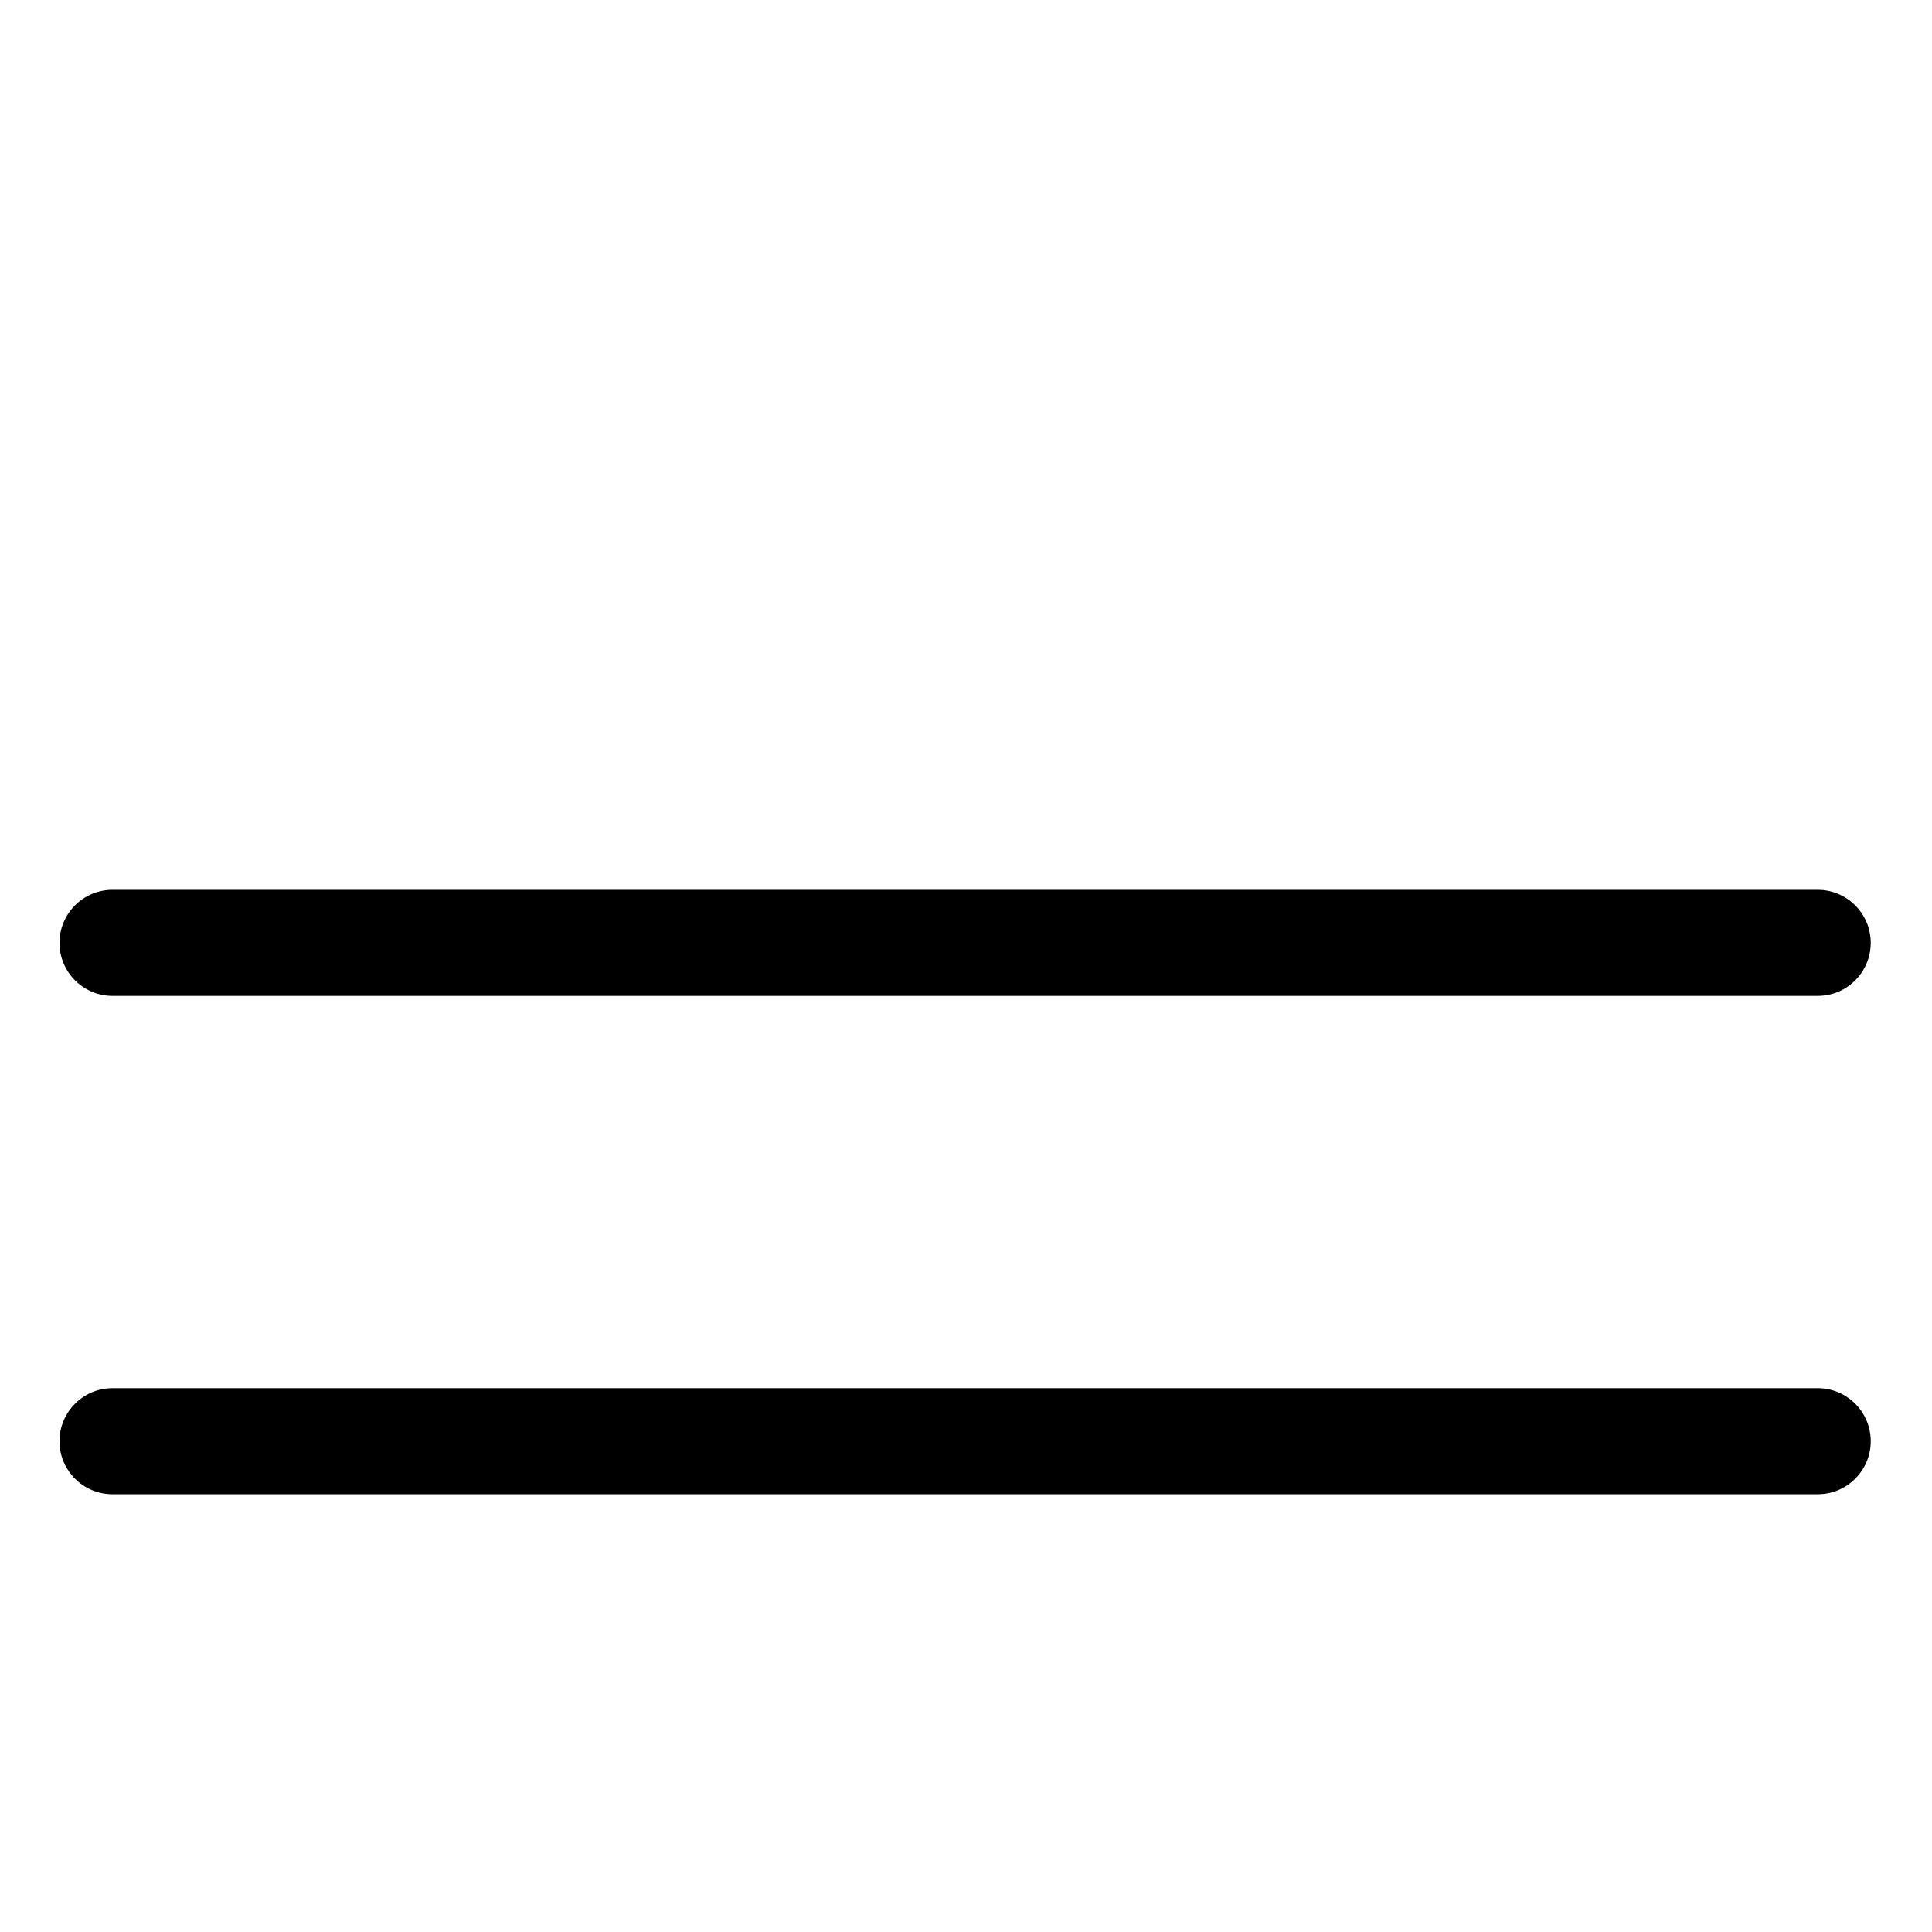 <svg height="454pt" viewBox="-14 -97 454.668 454" width="454pt" xmlns="http://www.w3.org/2000/svg">
	<path d="m413.773 229.359h-401.297c-6.891 0-12.477 5.59-12.477 12.477 0 6.895 5.586 12.477 12.477 12.477h401.297c6.891 0 12.477-5.582 12.477-12.477 0-6.887-5.586-12.477-12.477-12.477zm0 0" />
	<path d="m413.773 112.074h-401.297c-6.891 0-12.477 5.594-12.477 12.48 0 6.891 5.586 12.477 12.477 12.477h401.297c6.891 0 12.477-5.586 12.477-12.477 0-6.887-5.586-12.48-12.477-12.48zm0 0" />
</svg>
